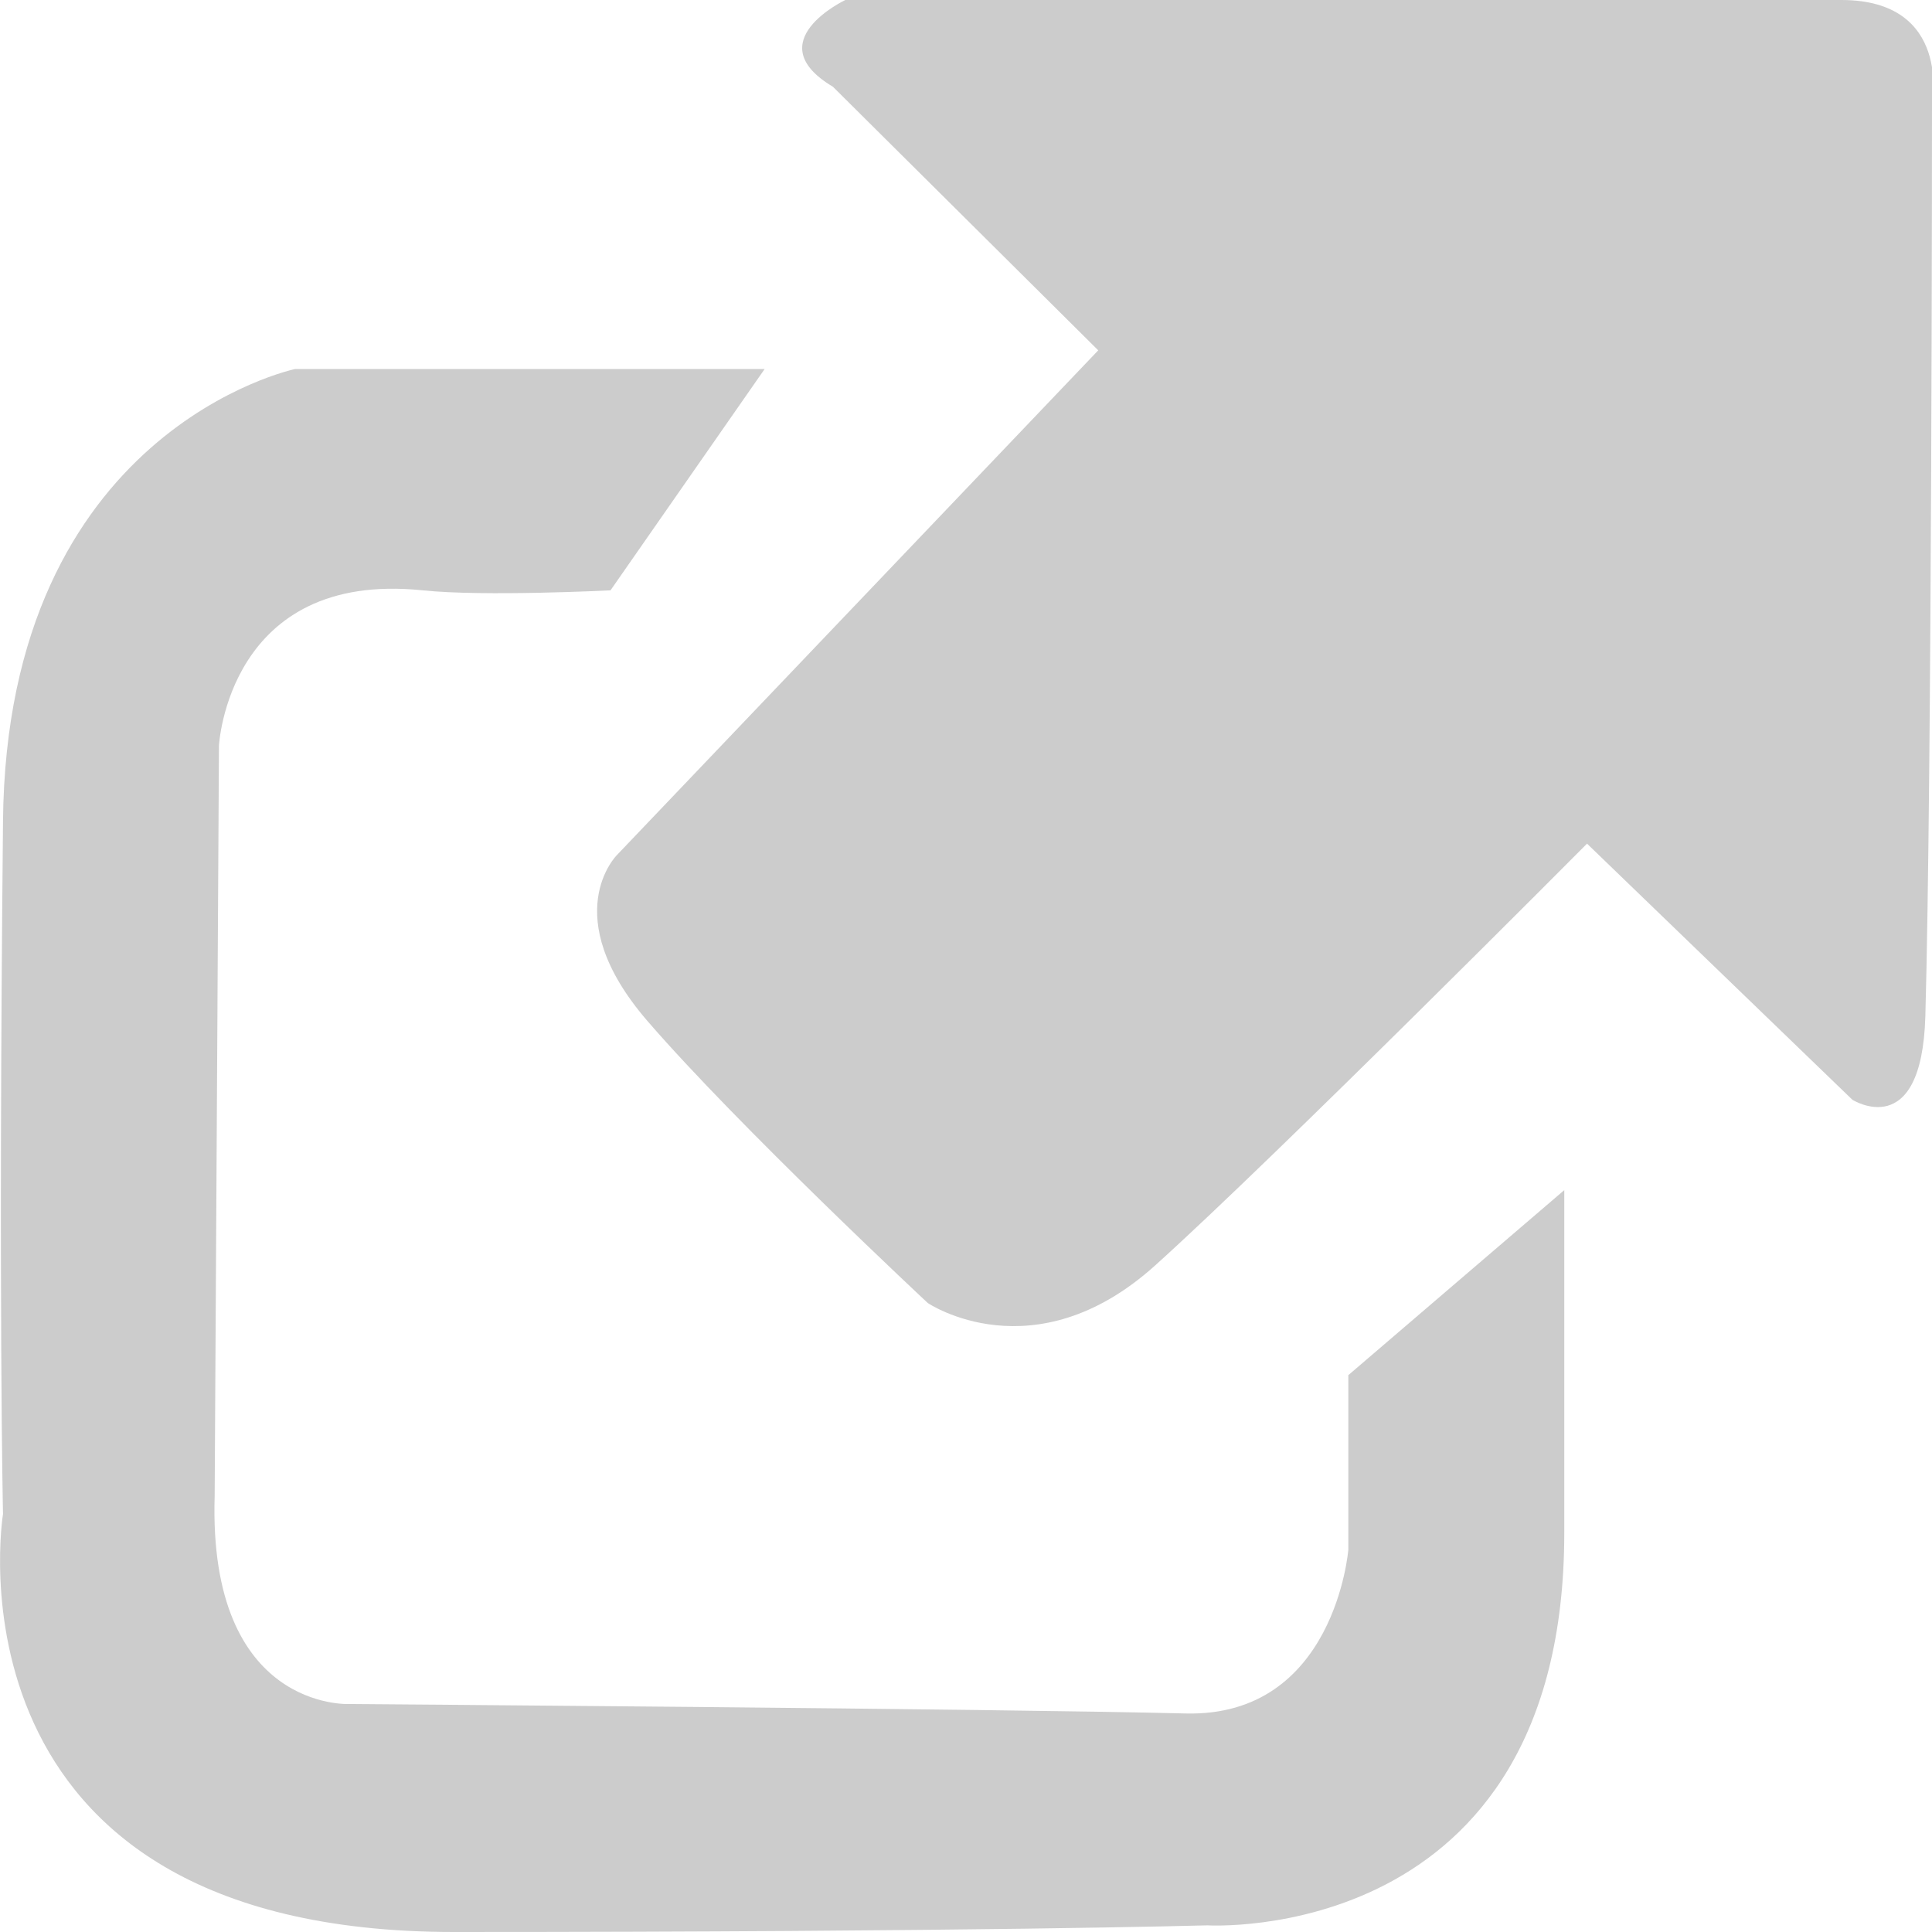 <?xml version="1.0" standalone="no"?><!-- Generator: Adobe Fireworks CS5, Export SVG Extension by Aaron Beall (http://fireworks.abeall.com) . Version: 0.6.1  --><!DOCTYPE svg PUBLIC "-//W3C//DTD SVG 1.1//EN" "http://www.w3.org/Graphics/SVG/1.1/DTD/svg11.dtd"><svg id="Untitled-Page%201" viewBox="0 0 9 9" style="background-color:#ffffff00" version="1.1"	xmlns="http://www.w3.org/2000/svg" xmlns:xlink="http://www.w3.org/1999/xlink" xml:space="preserve"	x="0px" y="0px" width="9px" height="9px">	<g id="Layer%201">		<path d="M 1 6.969 L 1.02 3.474 C 1.02 3.474 1.062 2.656 1.969 2.75 C 2.255 2.78 2.844 2.75 2.844 2.75 L 3.562 1.719 L 1.375 1.719 C 1.375 1.719 0.031 2 0.014 3.825 C -0.008 6.07 0.014 7.053 0.014 7.053 C 0.014 7.053 -0.304 9 2.115 9 C 4.533 9 5.625 8.969 5.625 8.969 C 5.625 8.969 7.287 9.07 7.287 7.14 C 7.287 5.211 7.287 5.544 7.287 5.544 L 6.281 6.406 L 6.281 7.219 C 6.281 7.219 6.219 8 5.522 7.982 C 4.657 7.96 1.625 7.938 1.625 7.938 C 1.625 7.938 0.969 7.969 1 6.969 Z" fill="#cccccc"/>		<path d="M 3.88 0.404 L 5.116 1.632 L 2.874 3.983 C 2.874 3.983 2.591 4.263 3.015 4.755 C 3.439 5.246 4.322 6.07 4.322 6.07 C 4.322 6.07 4.816 6.404 5.381 5.895 C 5.946 5.386 7.393 3.93 7.393 3.93 L 8.629 5.123 C 8.629 5.123 8.952 5.328 8.969 4.734 C 9 3.625 9 0.484 9 0.484 C 9 0.484 9.094 0 8.578 0 C 6.656 0 3.938 0 3.938 0 C 3.938 0 3.527 0.194 3.88 0.404 Z" fill="#cccccc"/>	</g></svg>